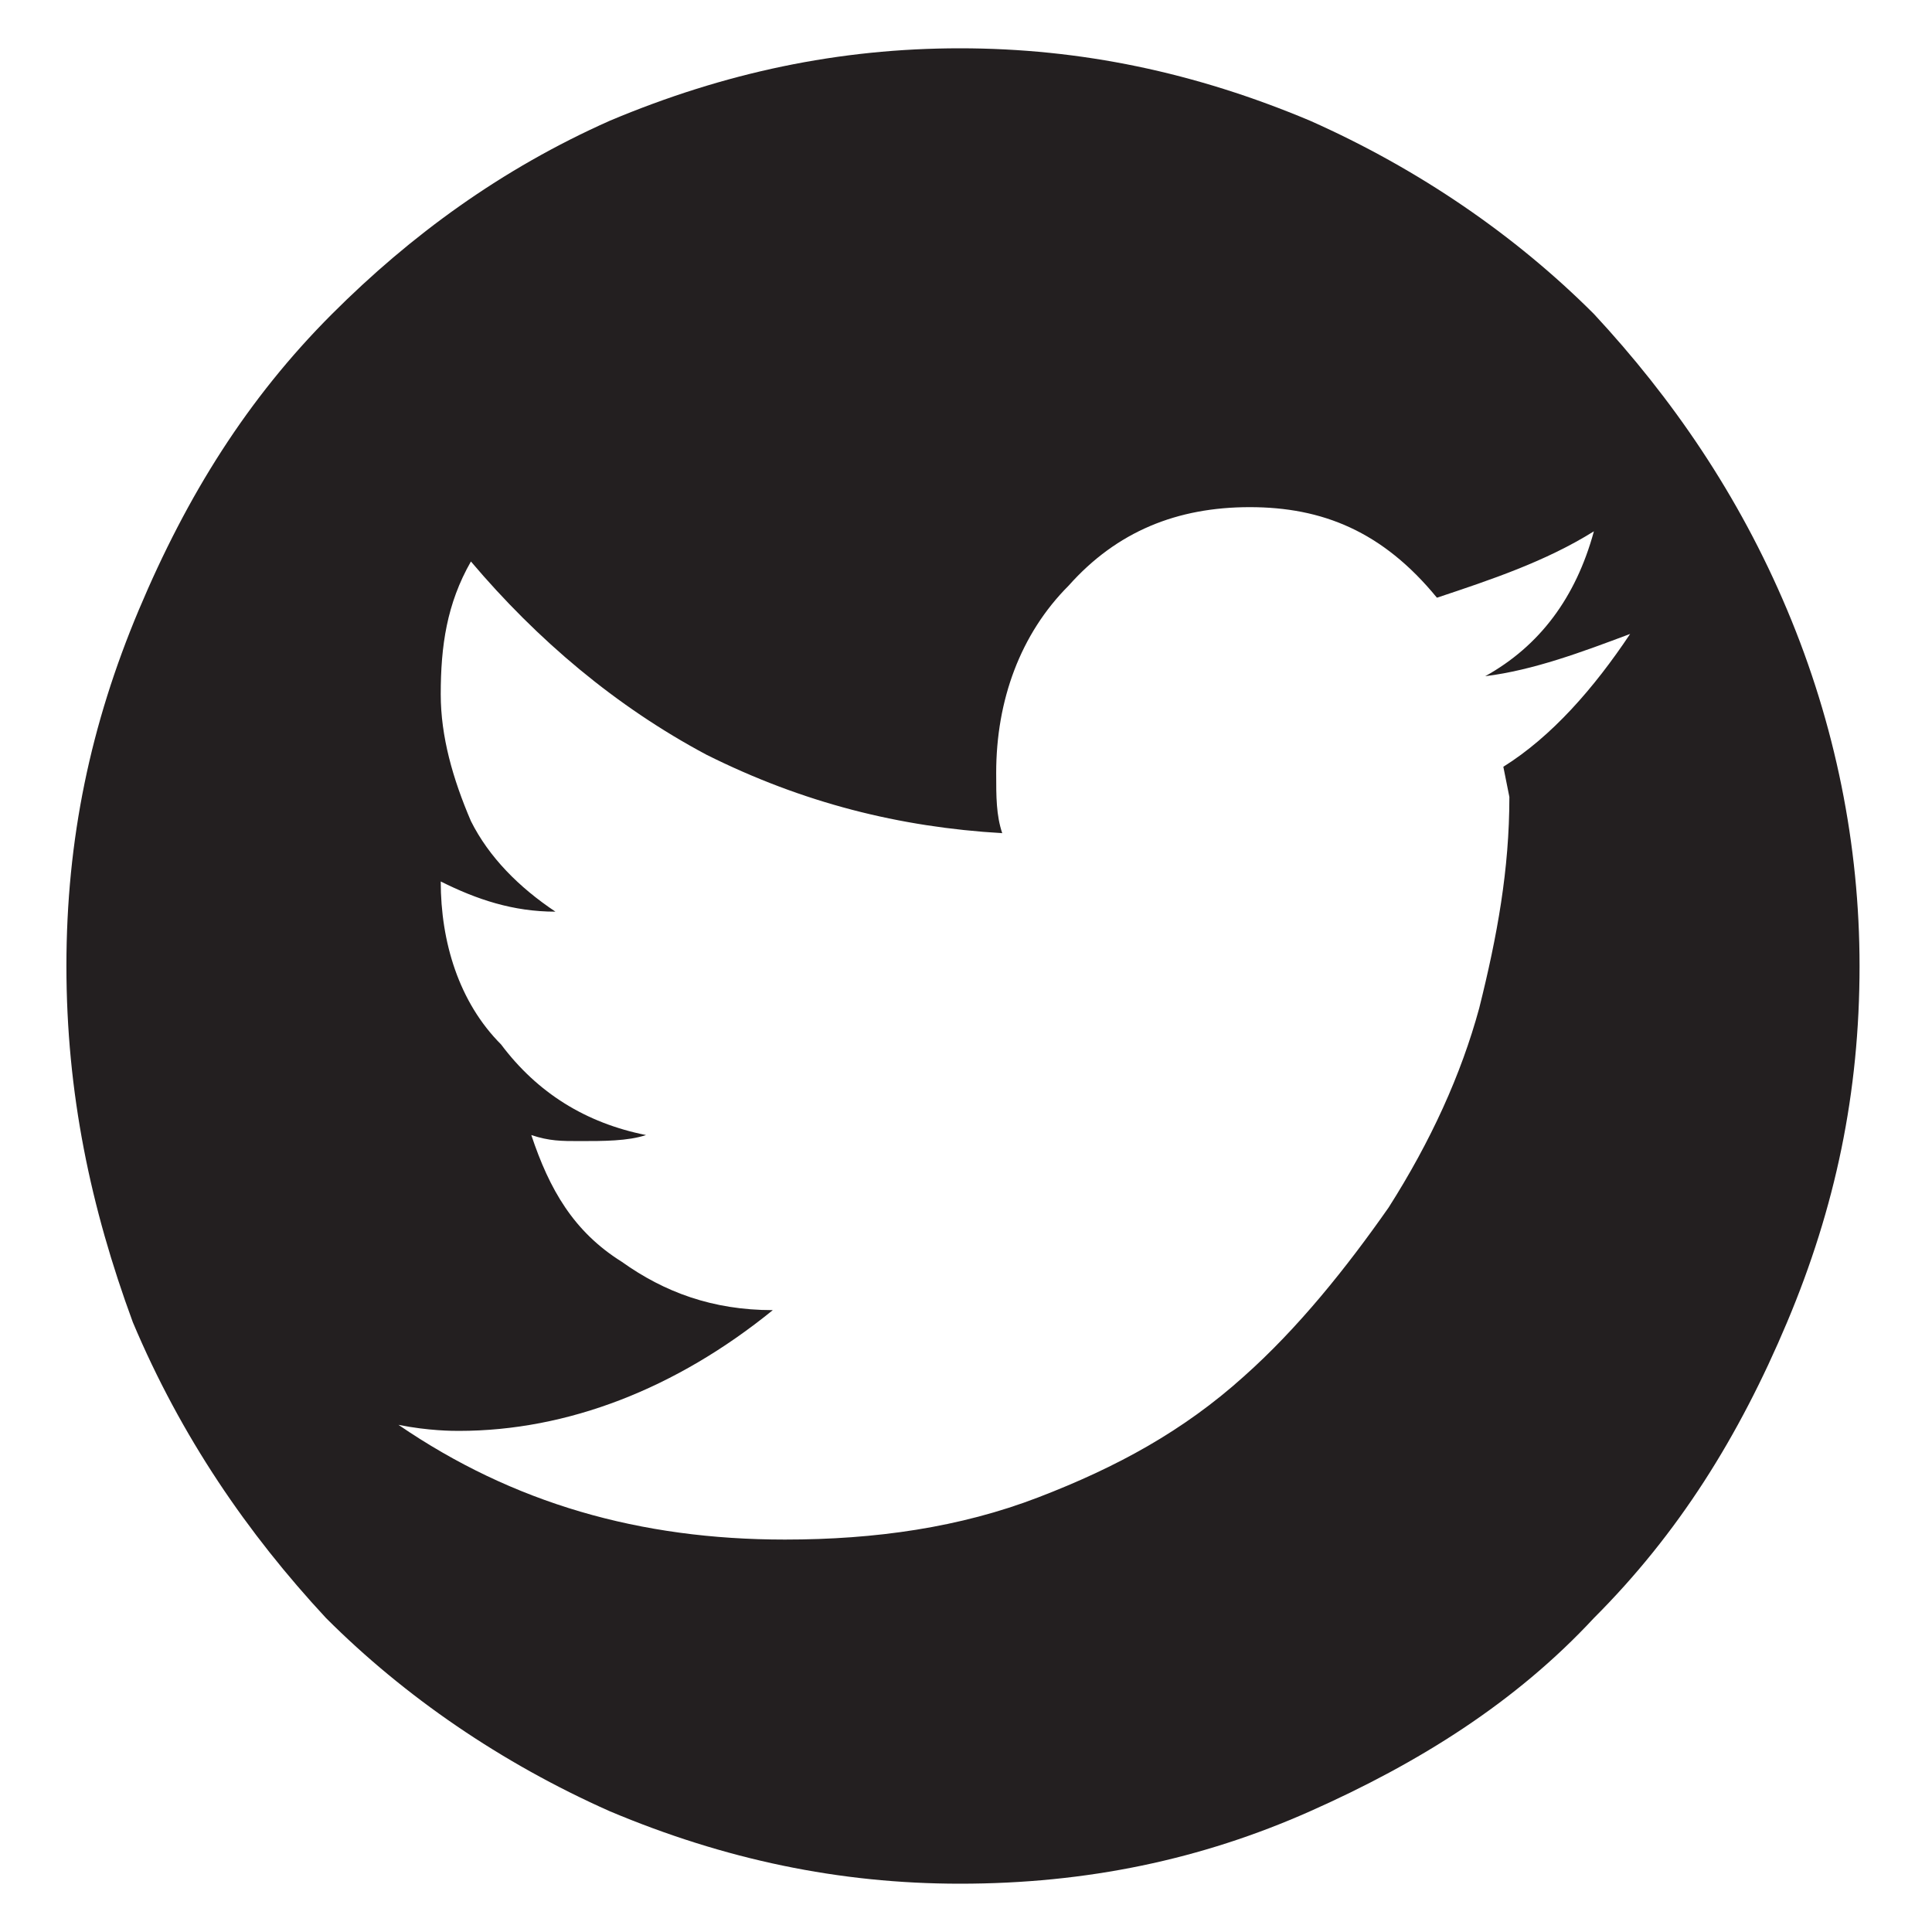 <?xml version="1.0" encoding="utf-8"?>
<!-- Generator: Adobe Illustrator 21.1.0, SVG Export Plug-In . SVG Version: 6.00 Build 0)  -->
<svg version="1.1" id="Layer_1" xmlns="http://www.w3.org/2000/svg" xmlns:xlink="http://www.w3.org/1999/xlink" x="0px" y="0px"
	 viewBox="0 0 32 32" style="enable-background:new 0 0 32 32;" xml:space="preserve">
<style type="text/css">
	.st0{fill:#231F20;}
</style>
<path class="st0" d="M10.1,2c1.9-0.8,3.8-1.2,5.8-1.2s3.9,0.4,5.8,1.2c1.8,0.8,3.4,1.9,4.7,3.2c1.3,1.4,2.4,3,3.2,4.9
	c0.8,1.9,1.2,3.9,1.2,5.9c0,2.1-0.4,4-1.2,5.9c-0.8,1.9-1.8,3.5-3.2,4.9c-1.3,1.4-2.9,2.4-4.7,3.2c-1.8,0.8-3.7,1.2-5.8,1.2
	c-2,0-3.9-0.4-5.8-1.2c-1.8-0.8-3.4-1.9-4.7-3.2c-1.3-1.4-2.4-3-3.2-4.9C1.5,20,1.1,18.1,1.1,16s0.4-4,1.2-5.9s1.8-3.5,3.2-4.9
	C6.8,3.9,8.3,2.8,10.1,2z M24.9,12.7c0.8-0.5,1.5-1.3,2.1-2.2c-0.8,0.3-1.6,0.6-2.4,0.7c0.9-0.5,1.5-1.3,1.8-2.4
	c-0.8,0.5-1.7,0.8-2.6,1.1c-0.9-1.1-1.9-1.5-3.1-1.5s-2.2,0.4-3,1.3c-0.8,0.8-1.2,1.9-1.2,3.1c0,0.4,0,0.7,0.1,1
	c-1.7-0.1-3.3-0.5-4.9-1.3c-1.5-0.8-2.8-1.9-3.9-3.2c-0.4,0.7-0.5,1.4-0.5,2.2c0,0.7,0.2,1.4,0.5,2.1c0.3,0.6,0.8,1.1,1.4,1.5
	c-0.7,0-1.3-0.2-1.9-0.5c0,1,0.3,2,1,2.7c0.6,0.8,1.4,1.3,2.4,1.5c-0.3,0.1-0.7,0.1-1.1,0.1c-0.3,0-0.5,0-0.8-0.1
	c0.3,0.9,0.7,1.6,1.5,2.1c0.7,0.5,1.5,0.8,2.5,0.8c-1.6,1.3-3.4,2-5.2,2c-0.1,0-0.5,0-1-0.1c1.9,1.3,4,1.9,6.4,1.9
	c1.5,0,2.9-0.2,4.2-0.7s2.4-1.1,3.4-2C21.5,22,22.3,21,23,20c0.7-1.1,1.2-2.2,1.5-3.3c0.3-1.2,0.5-2.3,0.5-3.5
	C25,13.2,24.9,12.7,24.9,12.7z"/>
</svg>
